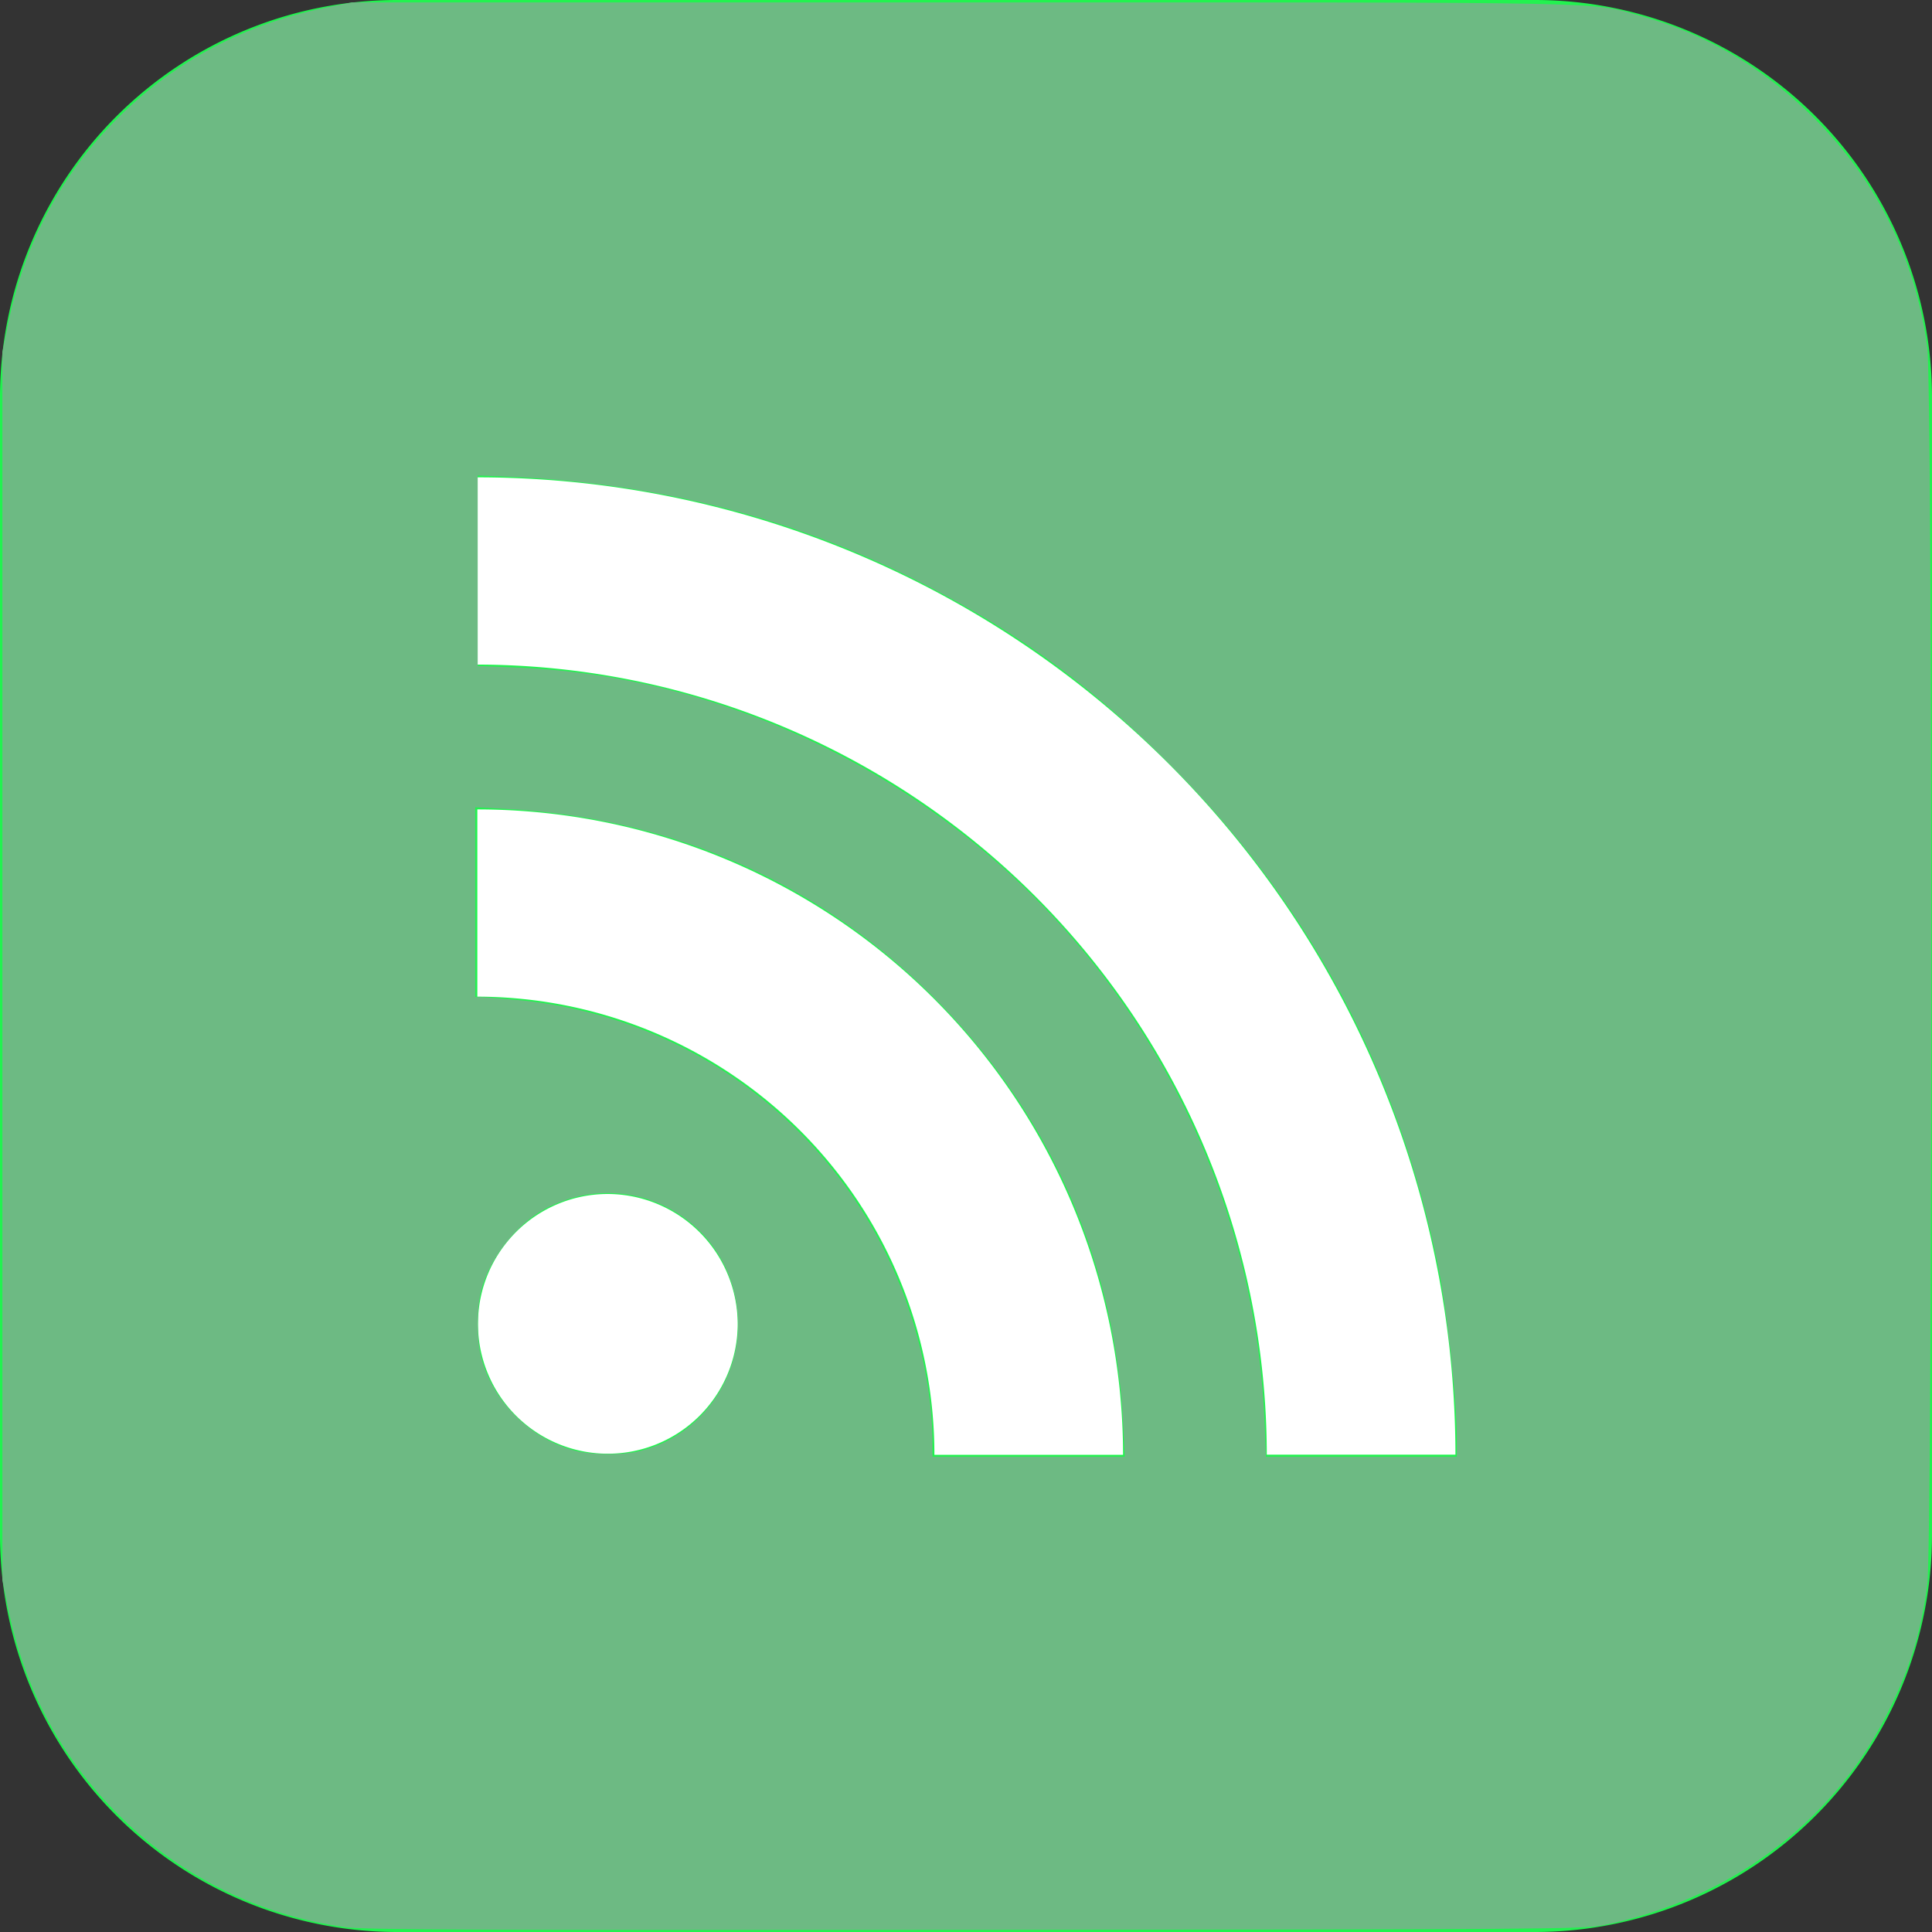 <?xml version="1.0" encoding="UTF-8" standalone="no"?>
<svg
   id="Layer_1"
   data-name="Layer 1"
   viewBox="0 0 122.88 122.88"
   version="1.1"
   sodipodi:docname="rss-square-color-icon.svg"
   xml:space="preserve"
   inkscape:version="1.4 (86a8ad7, 2024-10-11)"
   xmlns:inkscape="http://www.inkscape.org/namespaces/inkscape"
   xmlns:sodipodi="http://sodipodi.sourceforge.net/DTD/sodipodi-0.dtd"
   xmlns="http://www.w3.org/2000/svg"
   xmlns:svg="http://www.w3.org/2000/svg"><rect x="0" y="0" width="122.88" height="122.88" fill="#333333" stroke="none"/><sodipodi:namedview
     id="namedview4"
     pagecolor="#ffffff"
     bordercolor="#000000"
     borderopacity="0.25"
     inkscape:showpageshadow="2"
     inkscape:pageopacity="0.0"
     inkscape:pagecheckerboard="0"
     inkscape:deskcolor="#d1d1d1"
     inkscape:zoom="6.567383"
     inkscape:cx="61.439999"
     inkscape:cy="61.439999"
     inkscape:window-width="1920"
     inkscape:window-height="1009"
     inkscape:window-x="-8"
     inkscape:window-y="-8"
     inkscape:window-maximized="1"
     inkscape:current-layer="Layer_1" /><defs
     id="defs1"><style
       id="style1">.cls-1{fill:#f26522;}.cls-1,.cls-2{fill-rule:evenodd;}.cls-2{fill:#fff;}</style></defs><title
     id="title1">rss-square-color</title><path
     class="cls-1"
     d="M25.2,0H97.68a25.27,25.27,0,0,1,25.2,25.2V97.68a25.27,25.27,0,0,1-25.2,25.2H25.2A25.27,25.27,0,0,1,0,97.68V25.2A25.27,25.27,0,0,1,25.2,0Z"
     id="path1"
     style="fill:#22f24f;fill-opacity:1" /><path
     class="cls-2"
     d="M30.38,30.35V42.27A50.29,50.29,0,0,1,80.57,92.52h12A62.23,62.23,0,0,0,30.38,30.36Z"
     id="path2" /><path
     class="cls-2"
     d="M30.36,51.48V63.39A29.12,29.12,0,0,1,59.43,92.53h12a41.09,41.09,0,0,0-41-41.05Z"
     id="path3" /><path
     class="cls-2"
     d="M38.63,75.94a8.26,8.26,0,1,0,8.29,8.26,8.29,8.29,0,0,0-8.29-8.26Z"
     id="path4" /><path
     style="fill:#6dba83;fill-opacity:1;stroke-width:0.152"
     d="M 21.968,122.572 C 16.551,121.829 11.598,119.405 7.714,115.598 3.954,111.911 1.569,107.492 0.505,102.236 l -0.352,-1.74 V 61.44 22.383 L 0.505,20.644 C 1.564,15.413 3.941,10.985 7.638,7.358 11.221,3.843 15.628,1.52 20.644,0.505 l 1.74,-0.352 h 38.904 c 42.366,0 39.781,-0.052 43.092,0.868 4.015,1.115 7.531,3.144 10.637,6.137 4.231,4.077 6.8,9.158 7.559,14.947 0.344,2.625 0.344,76.048 0,78.673 -0.418,3.187 -1.161,5.534 -2.688,8.493 -3.504,6.788 -10.027,11.58 -17.945,13.182 -1.201,0.243 -4.075,0.264 -39.894,0.293 -31.476,0.025 -38.873,-0.006 -40.081,-0.172 z M 71.439,90.62 C 70.954,80.505 66.944,71.228 59.919,63.968 52.533,56.336 42.973,52.025 32.146,51.447 l -1.921,-0.103 v 6.038 6.038 l 0.343,0.001 c 0.188,7.17e-4 1.131,0.07 2.094,0.153 13.841,1.202 24.777,11.762 26.487,25.575 0.088,0.71 0.16,1.789 0.16,2.398 v 1.108 h 6.114 6.114 z m 21.215,1.007 C 92.653,88.904 92.053,83.395 91.426,80.34 88.958,68.325 83.422,57.835 74.992,49.201 69.878,43.964 64.961,40.324 58.623,37.084 50.534,32.948 41.807,30.71 32.243,30.317 l -1.865,-0.077 v 6.06 6.06 l 2.474,0.094 c 10.559,0.403 21.187,4.568 29.654,11.622 10.735,8.944 17.332,22.292 17.918,36.256 l 0.097,2.322 h 6.067 6.067 z m -52.197,0.709 c 3.922,-0.812 6.718,-4.522 6.473,-8.588 -0.368,-6.11 -6.781,-9.724 -12.214,-6.881 -1.857,0.972 -3.567,3.142 -4.106,5.213 -0.299,1.146 -0.299,3.105 0,4.251 0.741,2.844 3.2,5.263 6.051,5.954 1.008,0.244 2.751,0.268 3.796,0.052 z"
     id="path5" /></svg>
